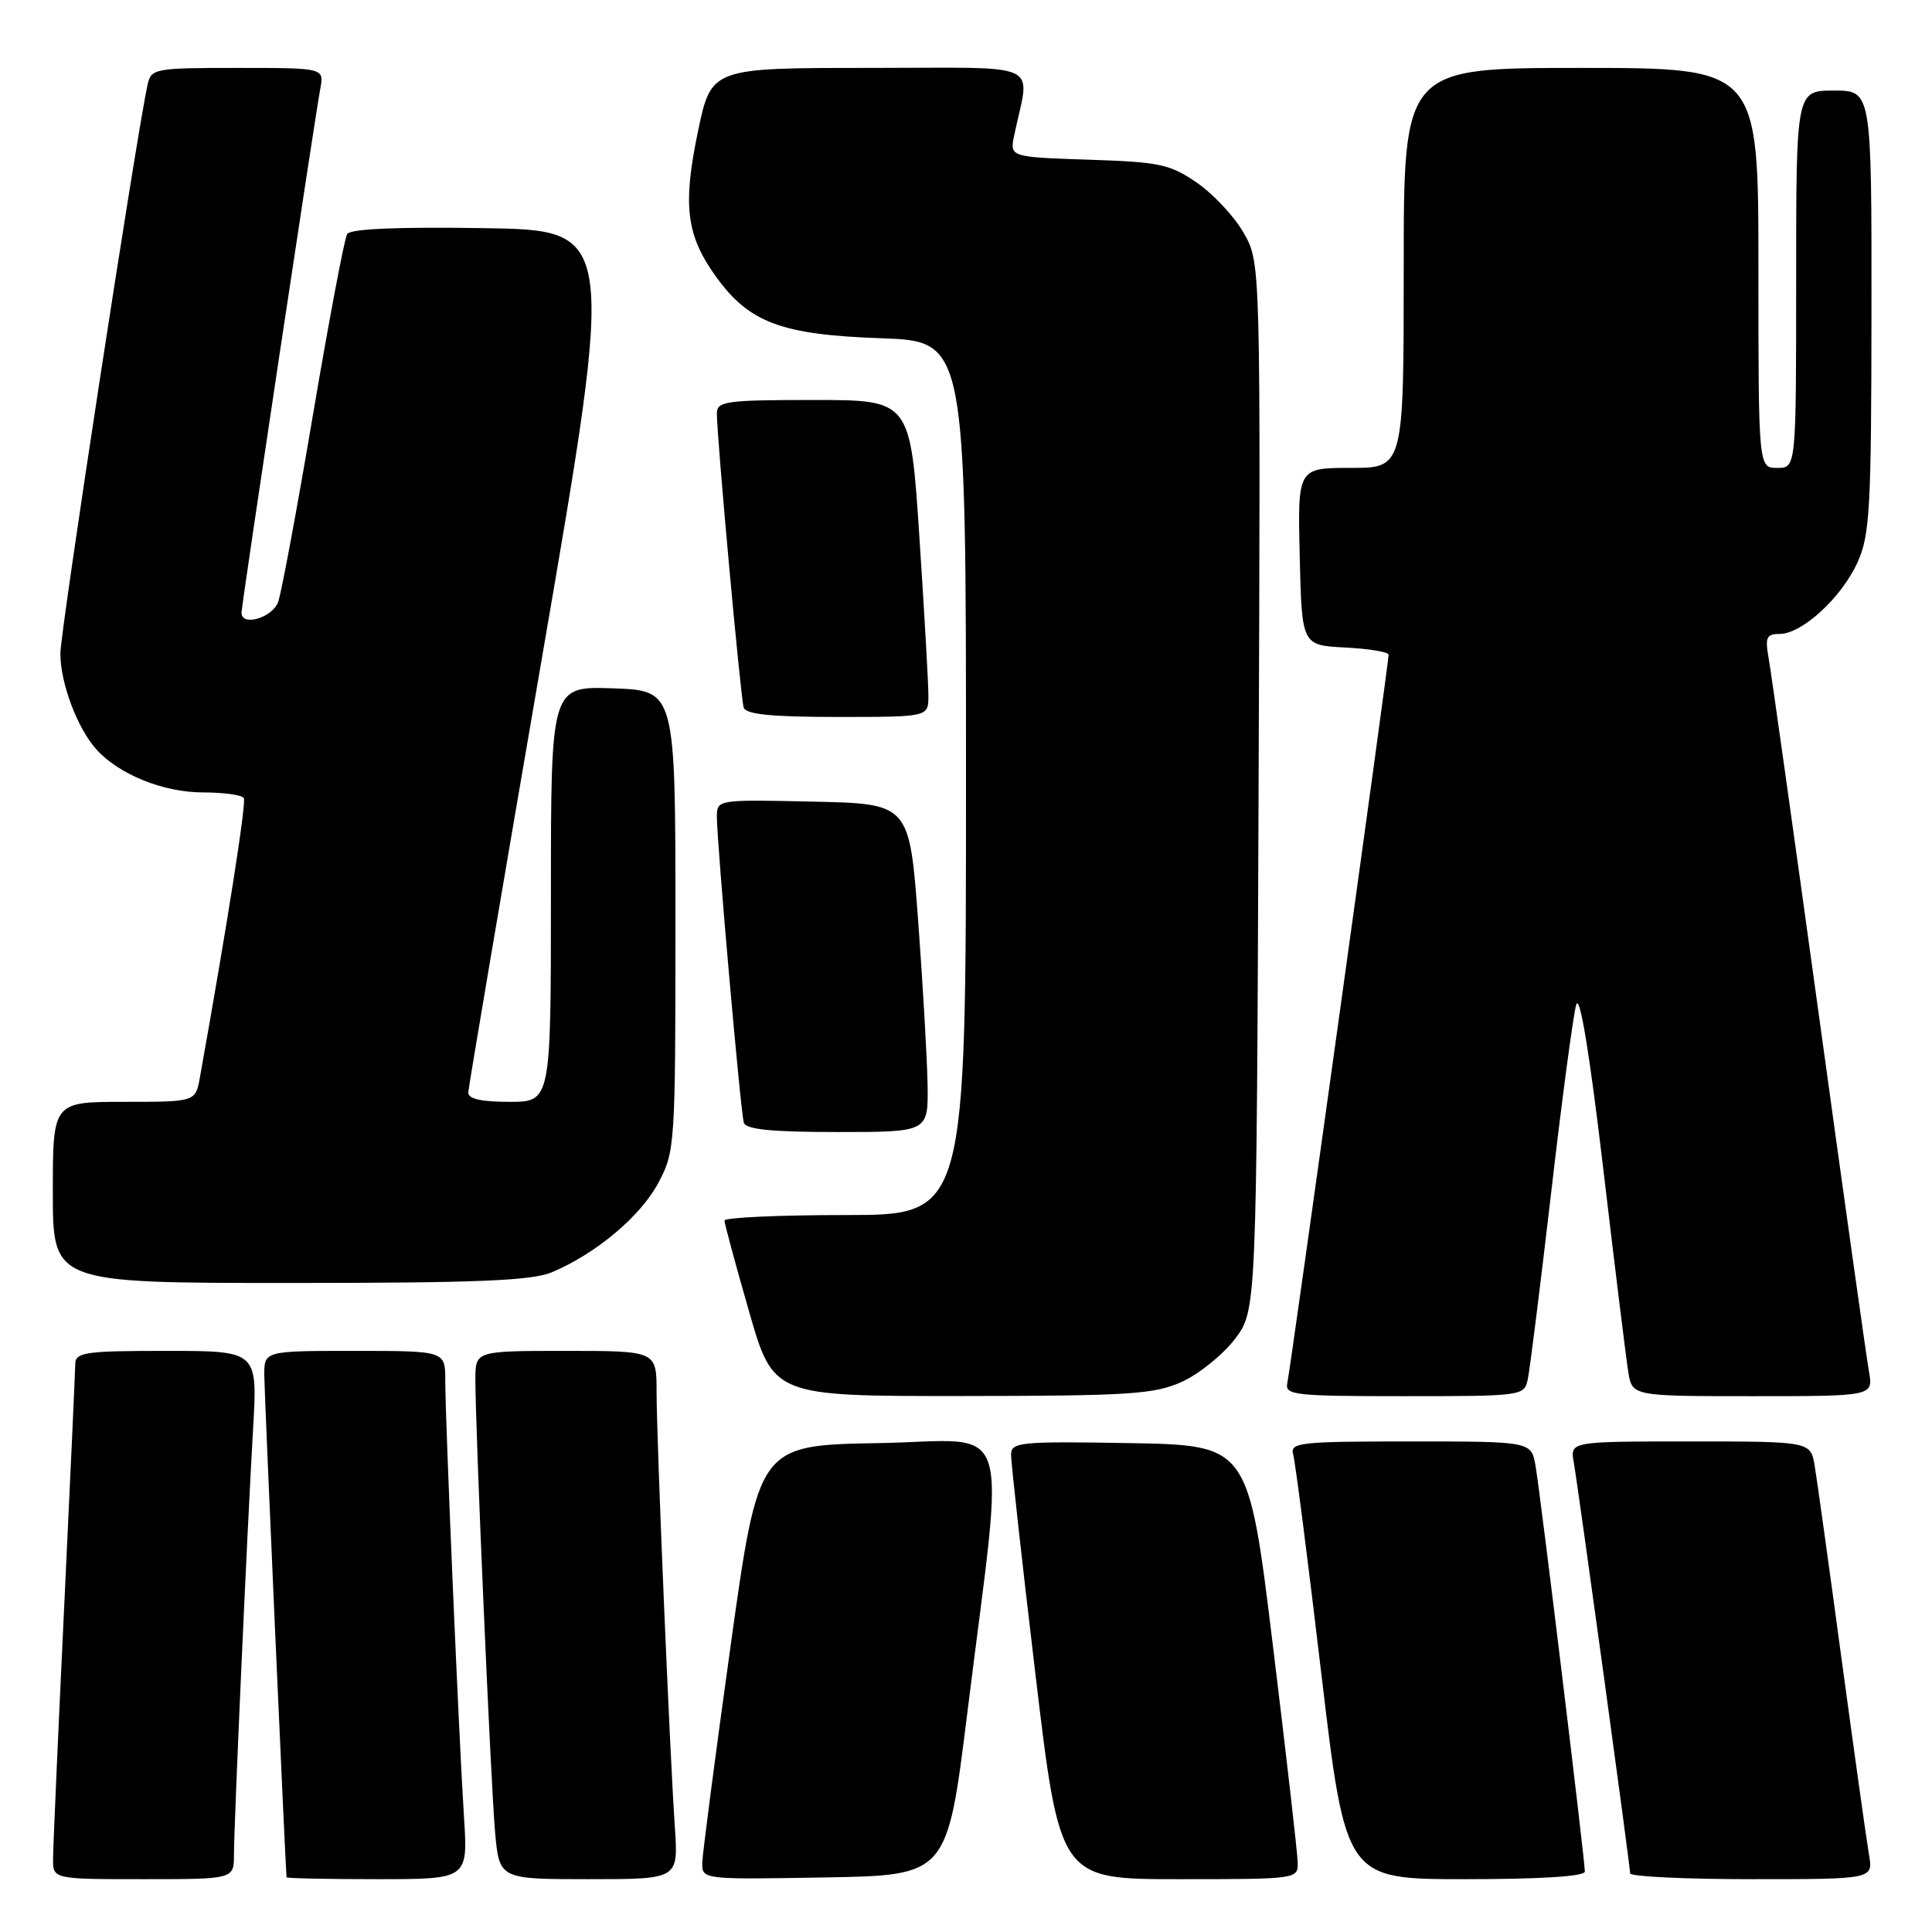 <?xml version="1.0" encoding="UTF-8" standalone="no"?>
<!DOCTYPE svg PUBLIC "-//W3C//DTD SVG 1.1//EN" "http://www.w3.org/Graphics/SVG/1.1/DTD/svg11.dtd" >
<svg xmlns="http://www.w3.org/2000/svg" xmlns:xlink="http://www.w3.org/1999/xlink" version="1.1" viewBox="0 0 256 256">
 <g >
 <path fill="currentColor"
d=" M 31.00 245.75 C 31.01 241.67 32.74 202.96 33.54 189.25 C 34.13 179.00 34.13 179.00 22.07 179.00 C 11.25 179.00 10.00 179.18 9.97 180.75 C 9.96 181.71 9.30 196.22 8.50 213.00 C 7.70 229.78 7.04 244.74 7.03 246.25 C 7.00 249.00 7.00 249.00 19.00 249.00 C 31.00 249.00 31.00 249.00 31.00 245.75 Z  M 61.48 240.75 C 60.81 230.40 59.00 188.17 59.00 182.92 C 59.00 179.00 59.00 179.00 47.00 179.00 C 35.00 179.00 35.00 179.00 35.02 182.25 C 35.03 184.65 37.81 247.20 37.97 248.75 C 37.99 248.89 43.40 249.00 50.01 249.00 C 62.01 249.00 62.01 249.00 61.48 240.75 Z  M 89.43 242.25 C 88.73 231.93 87.00 190.68 87.00 184.49 C 87.00 179.00 87.00 179.00 75.00 179.00 C 63.00 179.00 63.00 179.00 62.99 182.75 C 62.98 189.21 65.02 236.19 65.60 242.75 C 66.16 249.00 66.16 249.00 78.02 249.00 C 89.88 249.00 89.88 249.00 89.43 242.25 Z  M 128.17 227.00 C 133.17 186.65 134.58 190.91 116.38 191.22 C 100.52 191.50 100.52 191.50 96.82 218.00 C 94.79 232.57 93.10 245.52 93.06 246.77 C 93.00 249.05 93.00 249.05 109.25 248.77 C 125.50 248.50 125.50 248.50 128.17 227.00 Z  M 171.95 246.75 C 171.92 245.51 170.44 232.57 168.66 218.00 C 165.42 191.50 165.42 191.50 149.71 191.22 C 135.23 190.97 134.00 191.09 133.97 192.72 C 133.96 193.70 135.40 206.76 137.19 221.75 C 140.43 249.00 140.43 249.00 156.21 249.00 C 171.93 249.00 172.00 248.99 171.95 246.75 Z  M 210.00 247.99 C 210.00 246.43 204.11 197.94 203.47 194.25 C 202.91 191.00 202.91 191.00 186.89 191.00 C 172.11 191.00 170.90 191.14 171.36 192.75 C 171.63 193.71 173.31 206.76 175.08 221.75 C 178.31 249.00 178.31 249.00 194.16 249.00 C 204.19 249.00 210.00 248.63 210.00 247.99 Z  M 247.65 245.75 C 247.34 243.96 245.72 232.38 244.04 220.00 C 242.37 207.62 240.76 196.04 240.46 194.25 C 239.91 191.00 239.91 191.00 223.98 191.00 C 208.05 191.00 208.05 191.00 208.53 193.75 C 209.16 197.36 216.00 247.23 216.00 248.23 C 216.00 248.65 223.25 249.00 232.11 249.00 C 248.22 249.00 248.22 249.00 247.65 245.75 Z  M 156.62 183.09 C 158.88 182.06 162.03 179.52 163.62 177.44 C 166.50 173.66 166.50 173.66 166.77 104.25 C 167.04 34.84 167.04 34.84 164.84 30.94 C 163.64 28.79 160.85 25.78 158.66 24.26 C 155.04 21.75 153.72 21.47 144.23 21.16 C 133.79 20.81 133.79 20.81 134.39 17.91 C 136.47 7.96 138.72 9.00 115.25 9.00 C 94.25 9.00 94.25 9.00 92.49 17.39 C 90.43 27.23 90.93 31.22 94.91 36.71 C 99.29 42.77 103.58 44.36 116.75 44.82 C 128.00 45.22 128.00 45.22 128.00 103.11 C 128.00 161.00 128.00 161.00 112.00 161.00 C 103.20 161.00 96.00 161.33 96.00 161.73 C 96.00 162.14 97.46 167.54 99.24 173.73 C 102.48 185.00 102.48 185.00 127.49 184.98 C 149.75 184.96 152.95 184.75 156.62 183.09 Z  M 202.44 182.75 C 202.71 181.51 204.10 170.38 205.54 158.00 C 206.97 145.62 208.47 134.43 208.86 133.12 C 209.32 131.62 210.62 139.48 212.41 154.62 C 213.96 167.76 215.46 179.96 215.75 181.75 C 216.26 185.00 216.26 185.00 232.24 185.00 C 248.22 185.00 248.22 185.00 247.65 181.75 C 247.33 179.96 244.34 158.70 241.01 134.50 C 237.67 110.30 234.68 89.04 234.36 87.25 C 233.86 84.46 234.06 84.00 235.81 84.00 C 238.77 84.00 244.00 79.20 246.12 74.54 C 247.77 70.92 247.96 67.46 247.98 41.25 C 248.00 12.00 248.00 12.00 243.00 12.00 C 238.00 12.00 238.00 12.00 238.00 37.00 C 238.00 62.00 238.00 62.00 235.50 62.00 C 233.00 62.00 233.00 62.00 233.00 35.50 C 233.00 9.00 233.00 9.00 209.50 9.00 C 186.00 9.00 186.00 9.00 186.00 35.50 C 186.00 62.00 186.00 62.00 178.97 62.00 C 171.94 62.00 171.94 62.00 172.22 73.75 C 172.50 85.50 172.50 85.50 178.25 85.80 C 181.41 85.96 184.00 86.39 184.00 86.75 C 184.00 87.86 170.99 181.39 170.58 183.25 C 170.22 184.86 171.46 185.00 186.07 185.00 C 201.74 185.00 201.97 184.97 202.44 182.75 Z  M 73.13 168.58 C 78.96 166.13 84.86 161.18 87.22 156.76 C 89.45 152.59 89.50 151.82 89.50 122.00 C 89.50 91.50 89.50 91.50 81.25 91.21 C 73.00 90.92 73.00 90.92 73.00 118.46 C 73.00 146.00 73.00 146.00 67.50 146.00 C 63.74 146.00 62.02 145.61 62.05 144.75 C 62.08 144.06 66.49 118.08 71.84 87.00 C 81.57 30.50 81.57 30.50 64.11 30.23 C 52.65 30.05 46.42 30.32 46.00 31.01 C 45.64 31.59 43.62 42.29 41.50 54.78 C 39.39 67.28 37.30 78.51 36.86 79.75 C 36.10 81.86 32.00 83.07 32.00 81.18 C 32.00 80.24 41.67 15.93 42.44 11.75 C 42.95 9.00 42.95 9.00 31.49 9.00 C 20.43 9.00 20.02 9.08 19.55 11.25 C 18.05 18.09 8.00 83.66 8.00 86.59 C 8.00 90.53 10.25 96.51 12.79 99.32 C 15.78 102.63 21.67 105.00 26.90 105.00 C 29.64 105.00 32.07 105.34 32.31 105.75 C 32.66 106.36 30.13 122.43 26.49 142.75 C 25.91 146.00 25.91 146.00 16.45 146.00 C 7.00 146.00 7.00 146.00 7.00 158.00 C 7.00 170.00 7.00 170.00 38.38 170.00 C 63.20 170.00 70.46 169.70 73.13 168.58 Z  M 122.91 143.75 C 122.85 140.31 122.29 130.53 121.66 122.00 C 120.50 106.50 120.50 106.50 107.75 106.22 C 95.06 105.94 95.00 105.95 94.99 108.22 C 94.99 111.65 98.12 147.31 98.56 148.75 C 98.83 149.66 102.21 150.00 110.97 150.00 C 123.00 150.00 123.00 150.00 122.91 143.75 Z  M 123.02 92.25 C 123.03 90.74 122.49 81.29 121.83 71.25 C 120.63 53.00 120.63 53.00 107.81 53.00 C 96.28 53.00 95.00 53.17 94.99 54.75 C 94.97 57.80 98.13 92.44 98.54 93.75 C 98.83 94.66 102.22 95.00 110.97 95.00 C 123.00 95.00 123.00 95.00 123.02 92.25 Z "/>
</g>
</svg>